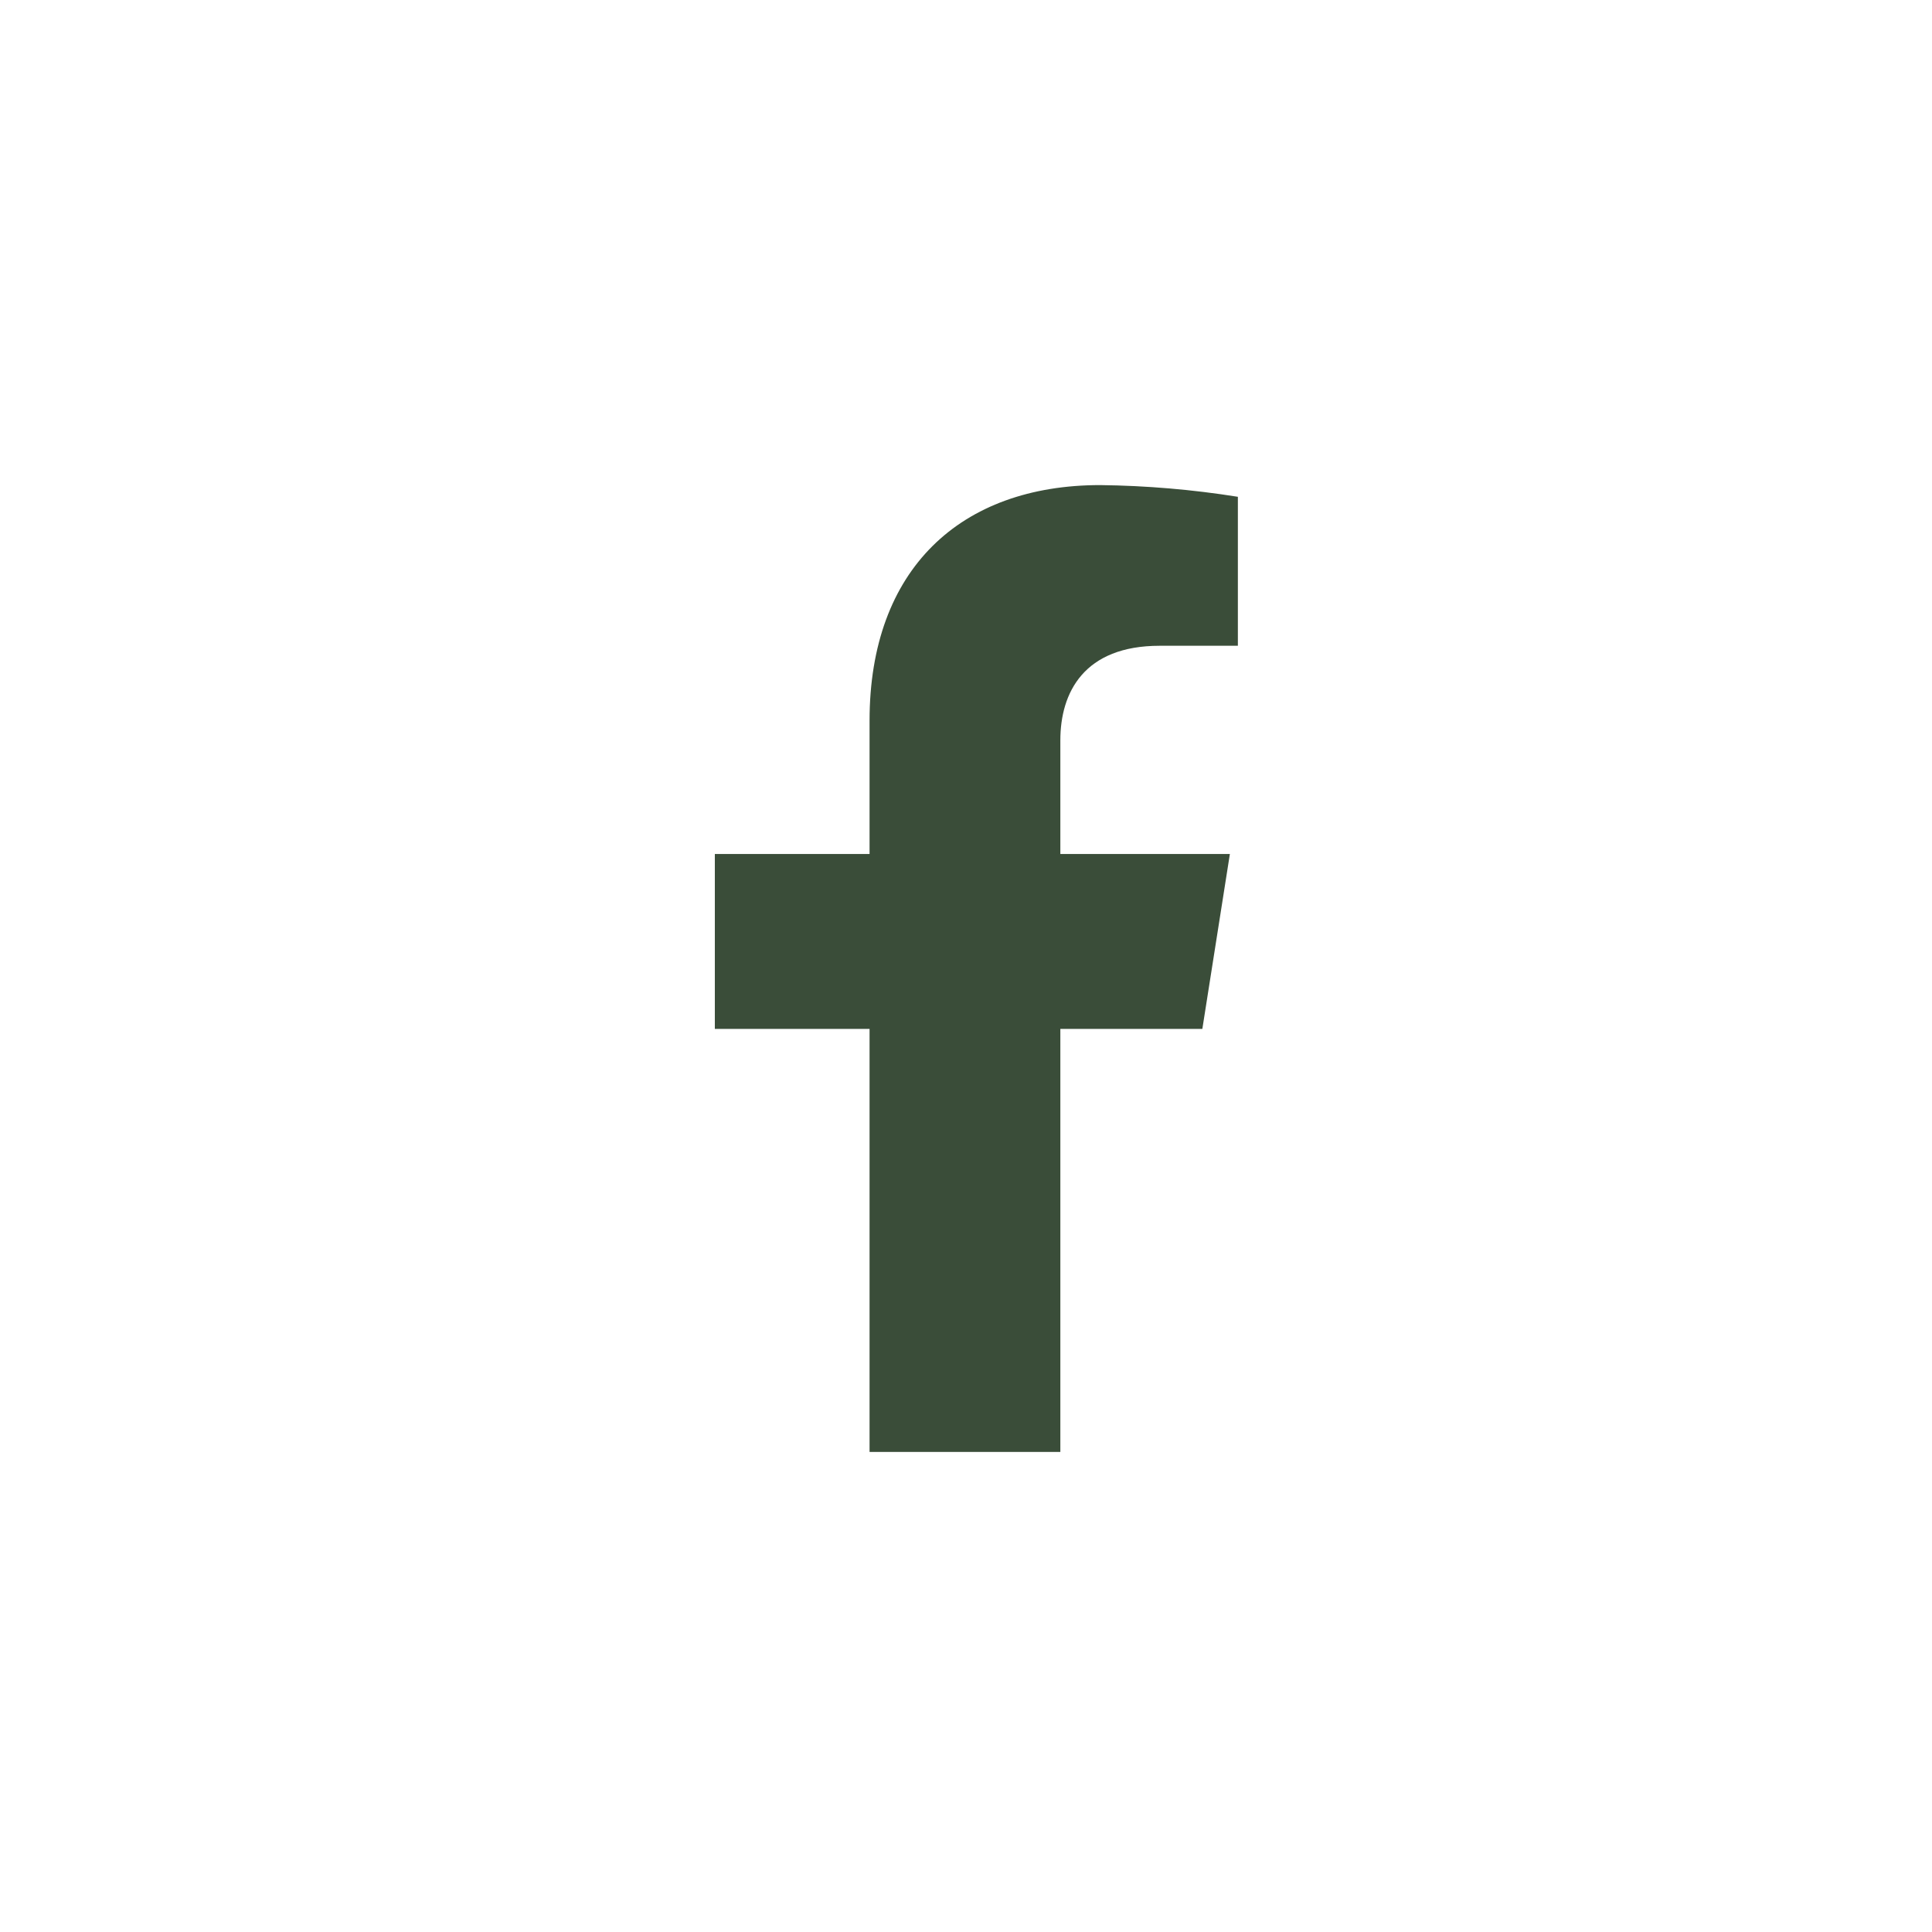 <svg width="36" height="36" viewBox="0 0 36 36" fill="none" xmlns="http://www.w3.org/2000/svg">
<path d="M22.404 19.172L22.917 15.913H19.758V13.795C19.758 12.903 20.199 12.033 21.609 12.033H23.066V9.257C22.218 9.122 21.36 9.049 20.501 9.039C17.901 9.039 16.203 10.602 16.203 13.428V15.913H13.32V19.172H16.203V27.055H19.758V19.172H22.404Z" fill="#3A4D39"/>
</svg>
